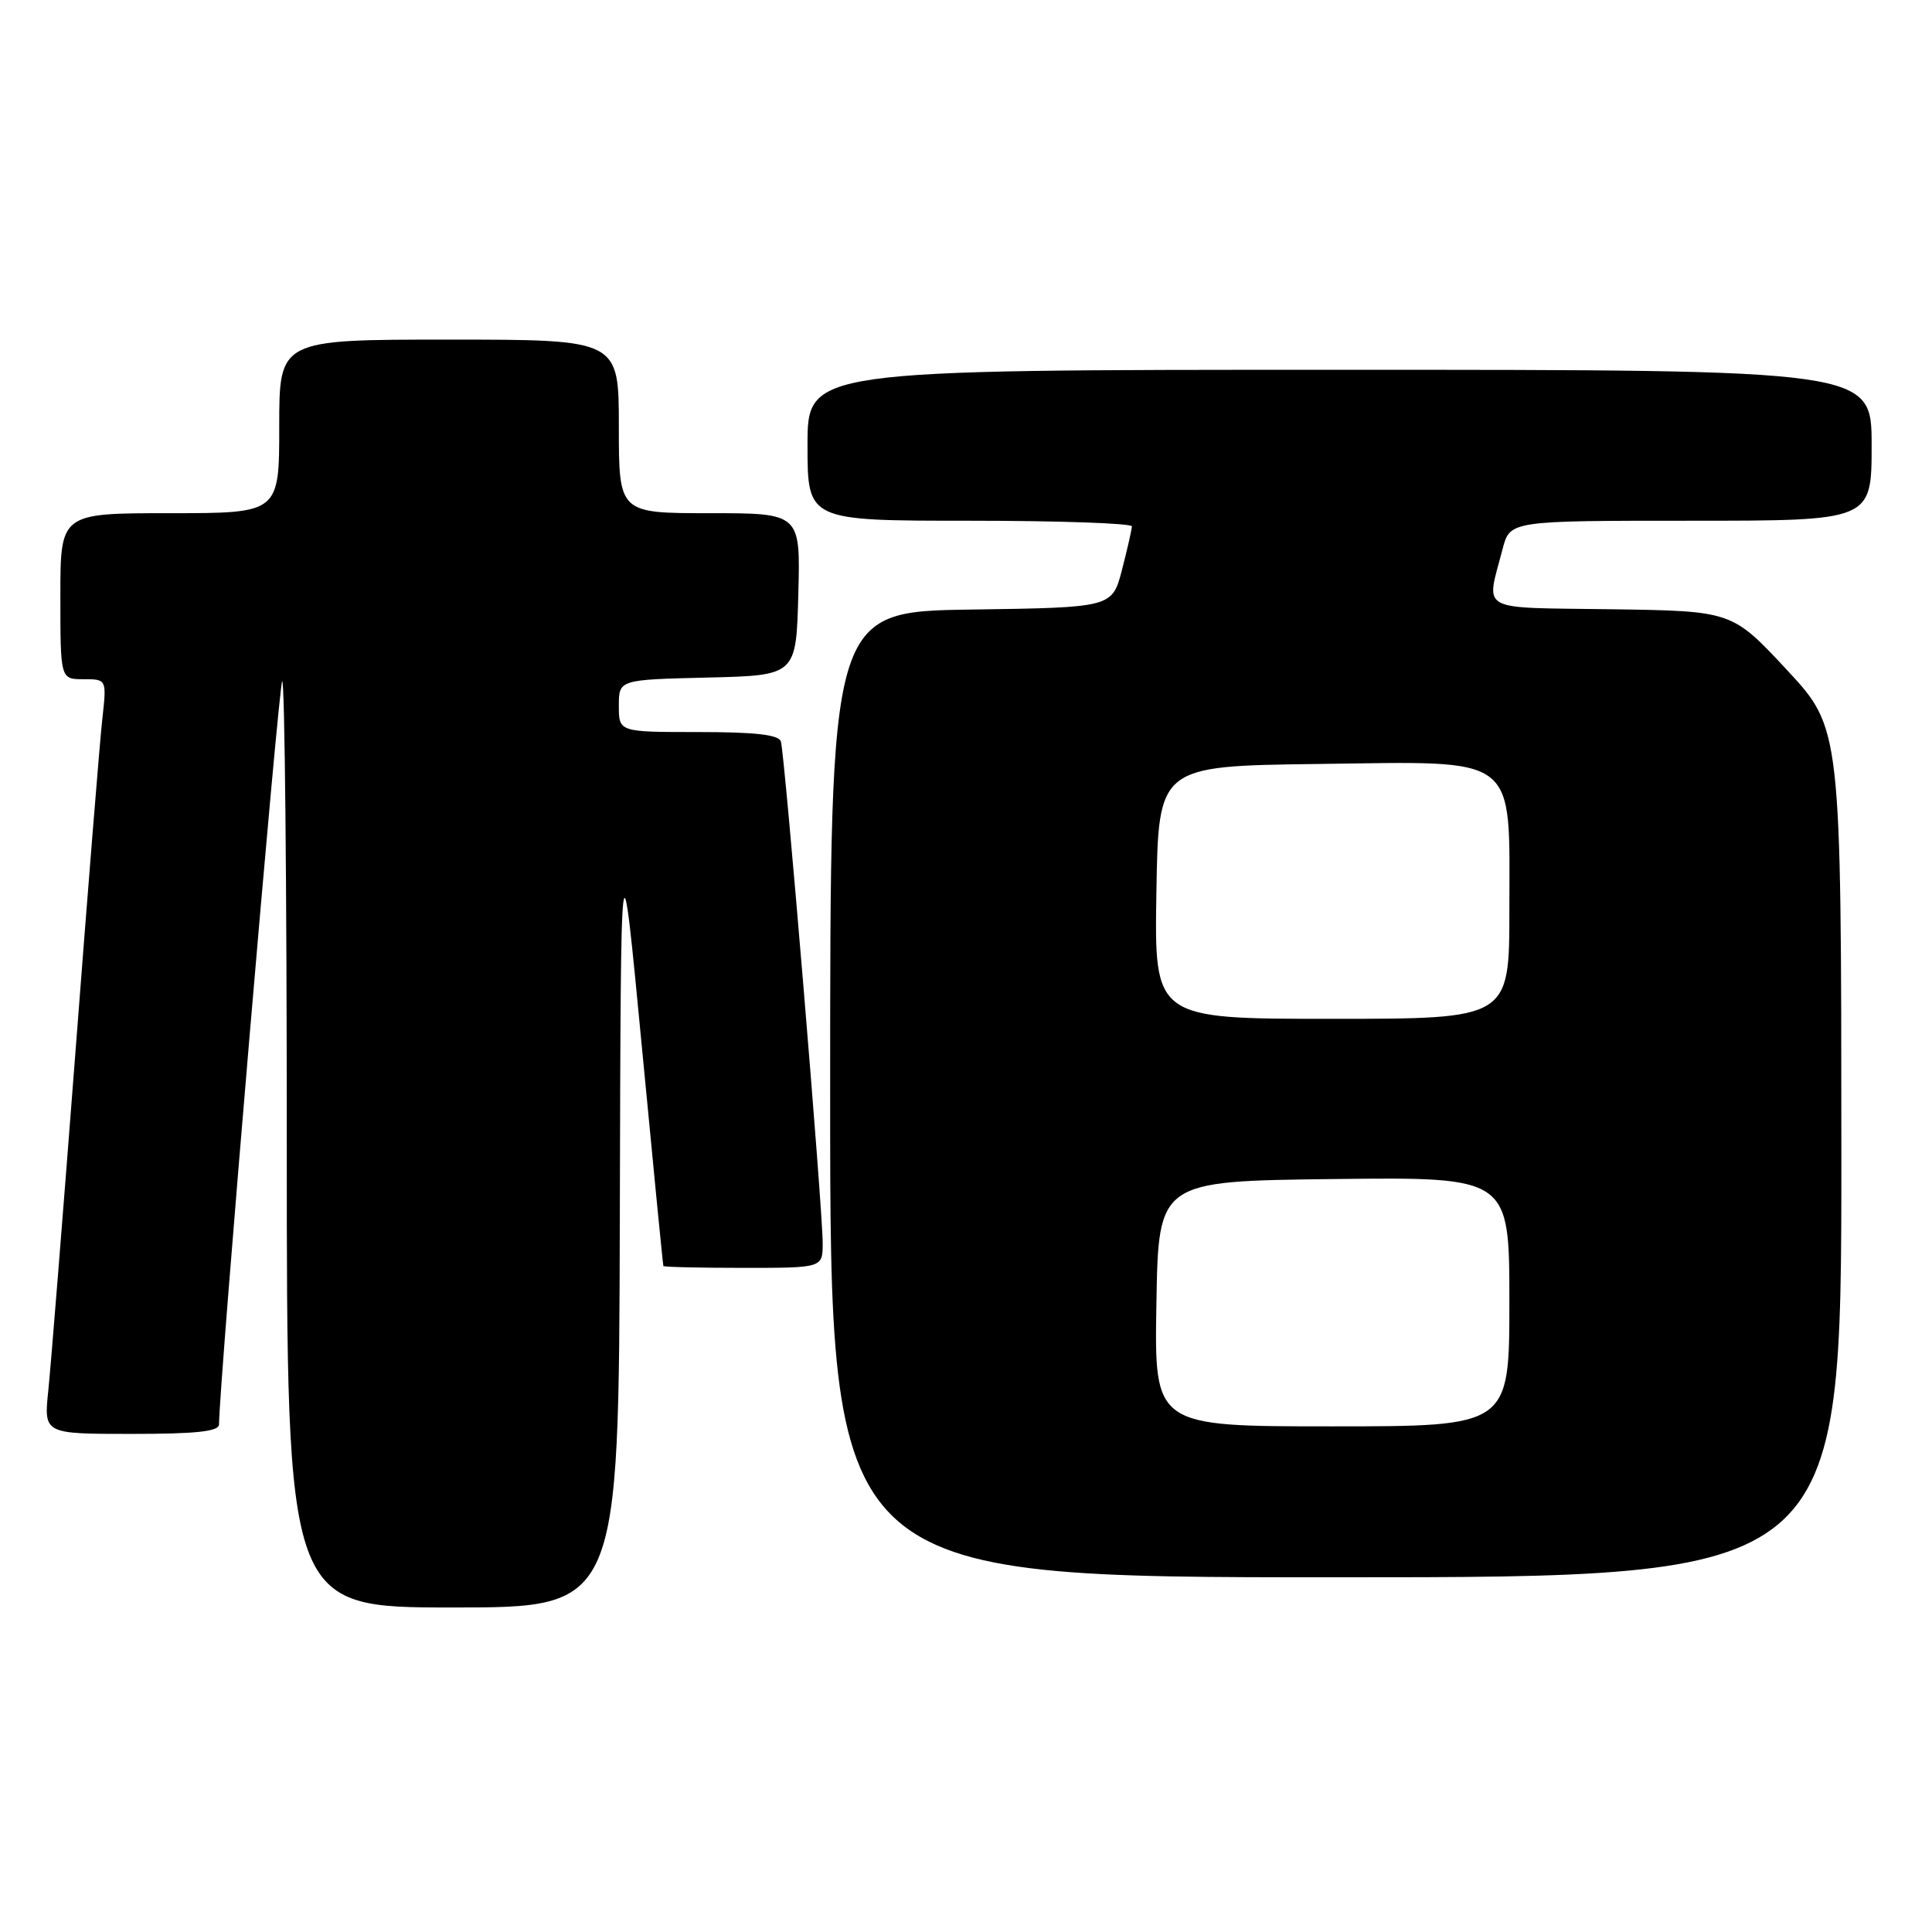 <?xml version="1.0" encoding="UTF-8" standalone="no"?>
<!DOCTYPE svg PUBLIC "-//W3C//DTD SVG 1.1//EN" "http://www.w3.org/Graphics/SVG/1.1/DTD/svg11.dtd" >
<svg xmlns="http://www.w3.org/2000/svg" xmlns:xlink="http://www.w3.org/1999/xlink" version="1.1" viewBox="0 0 256 256">
 <g >
 <path fill="currentColor"
d=" M 82.13 161.25 C 82.26 109.50 82.26 109.50 85.03 138.50 C 86.55 154.45 87.84 167.61 87.90 167.75 C 87.95 167.89 92.72 168.00 98.50 168.00 C 109.00 168.00 109.00 168.00 109.01 164.75 C 109.03 160.37 103.98 99.83 103.47 98.25 C 103.18 97.35 100.07 97.00 92.53 97.00 C 82.00 97.00 82.00 97.00 82.00 93.53 C 82.00 90.06 82.00 90.06 93.75 89.78 C 105.50 89.50 105.50 89.50 105.78 78.75 C 106.07 68.00 106.07 68.00 94.03 68.00 C 82.00 68.00 82.00 68.00 82.00 56.50 C 82.00 45.00 82.00 45.00 59.50 45.00 C 37.00 45.00 37.00 45.00 37.00 56.50 C 37.00 68.00 37.00 68.00 22.50 68.00 C 8.00 68.00 8.00 68.00 8.00 79.00 C 8.00 90.00 8.00 90.00 11.07 90.00 C 14.14 90.00 14.14 90.00 13.56 95.25 C 13.23 98.14 11.63 118.05 9.99 139.50 C 8.34 160.95 6.73 181.09 6.40 184.25 C 5.80 190.00 5.80 190.00 17.40 190.00 C 26.00 190.00 29.00 189.68 29.02 188.75 C 29.09 182.81 36.92 90.74 37.39 90.28 C 37.73 89.94 38.00 117.42 38.00 151.33 C 38.00 213.00 38.00 213.00 60.00 213.00 C 82.00 213.00 82.00 213.00 82.13 161.25 Z  M 243.99 152.75 C 243.97 96.50 243.97 96.50 236.74 88.73 C 229.50 80.96 229.50 80.96 213.50 80.73 C 195.56 80.47 196.91 81.22 199.10 72.75 C 200.08 69.00 200.08 69.00 224.04 69.00 C 248.00 69.00 248.00 69.00 248.00 59.00 C 248.00 49.00 248.00 49.00 177.50 49.00 C 107.00 49.00 107.00 49.00 107.00 59.00 C 107.00 69.00 107.00 69.00 128.50 69.00 C 140.32 69.00 149.99 69.34 149.98 69.75 C 149.97 70.16 149.38 72.75 148.67 75.50 C 147.37 80.50 147.37 80.50 128.69 80.77 C 110.00 81.04 110.00 81.04 110.00 145.02 C 110.00 209.00 110.00 209.00 177.00 209.00 C 244.00 209.00 244.00 209.00 243.99 152.75 Z  M 153.23 172.75 C 153.50 156.50 153.50 156.50 176.75 156.23 C 200.00 155.96 200.00 155.96 200.00 172.48 C 200.00 189.00 200.00 189.00 176.48 189.00 C 152.95 189.00 152.95 189.00 153.23 172.75 Z  M 153.23 118.25 C 153.50 101.50 153.50 101.50 174.66 101.23 C 201.50 100.89 200.00 99.74 200.00 120.63 C 200.00 135.00 200.00 135.00 176.48 135.00 C 152.95 135.00 152.95 135.00 153.23 118.25 Z "/>
</g>
</svg>